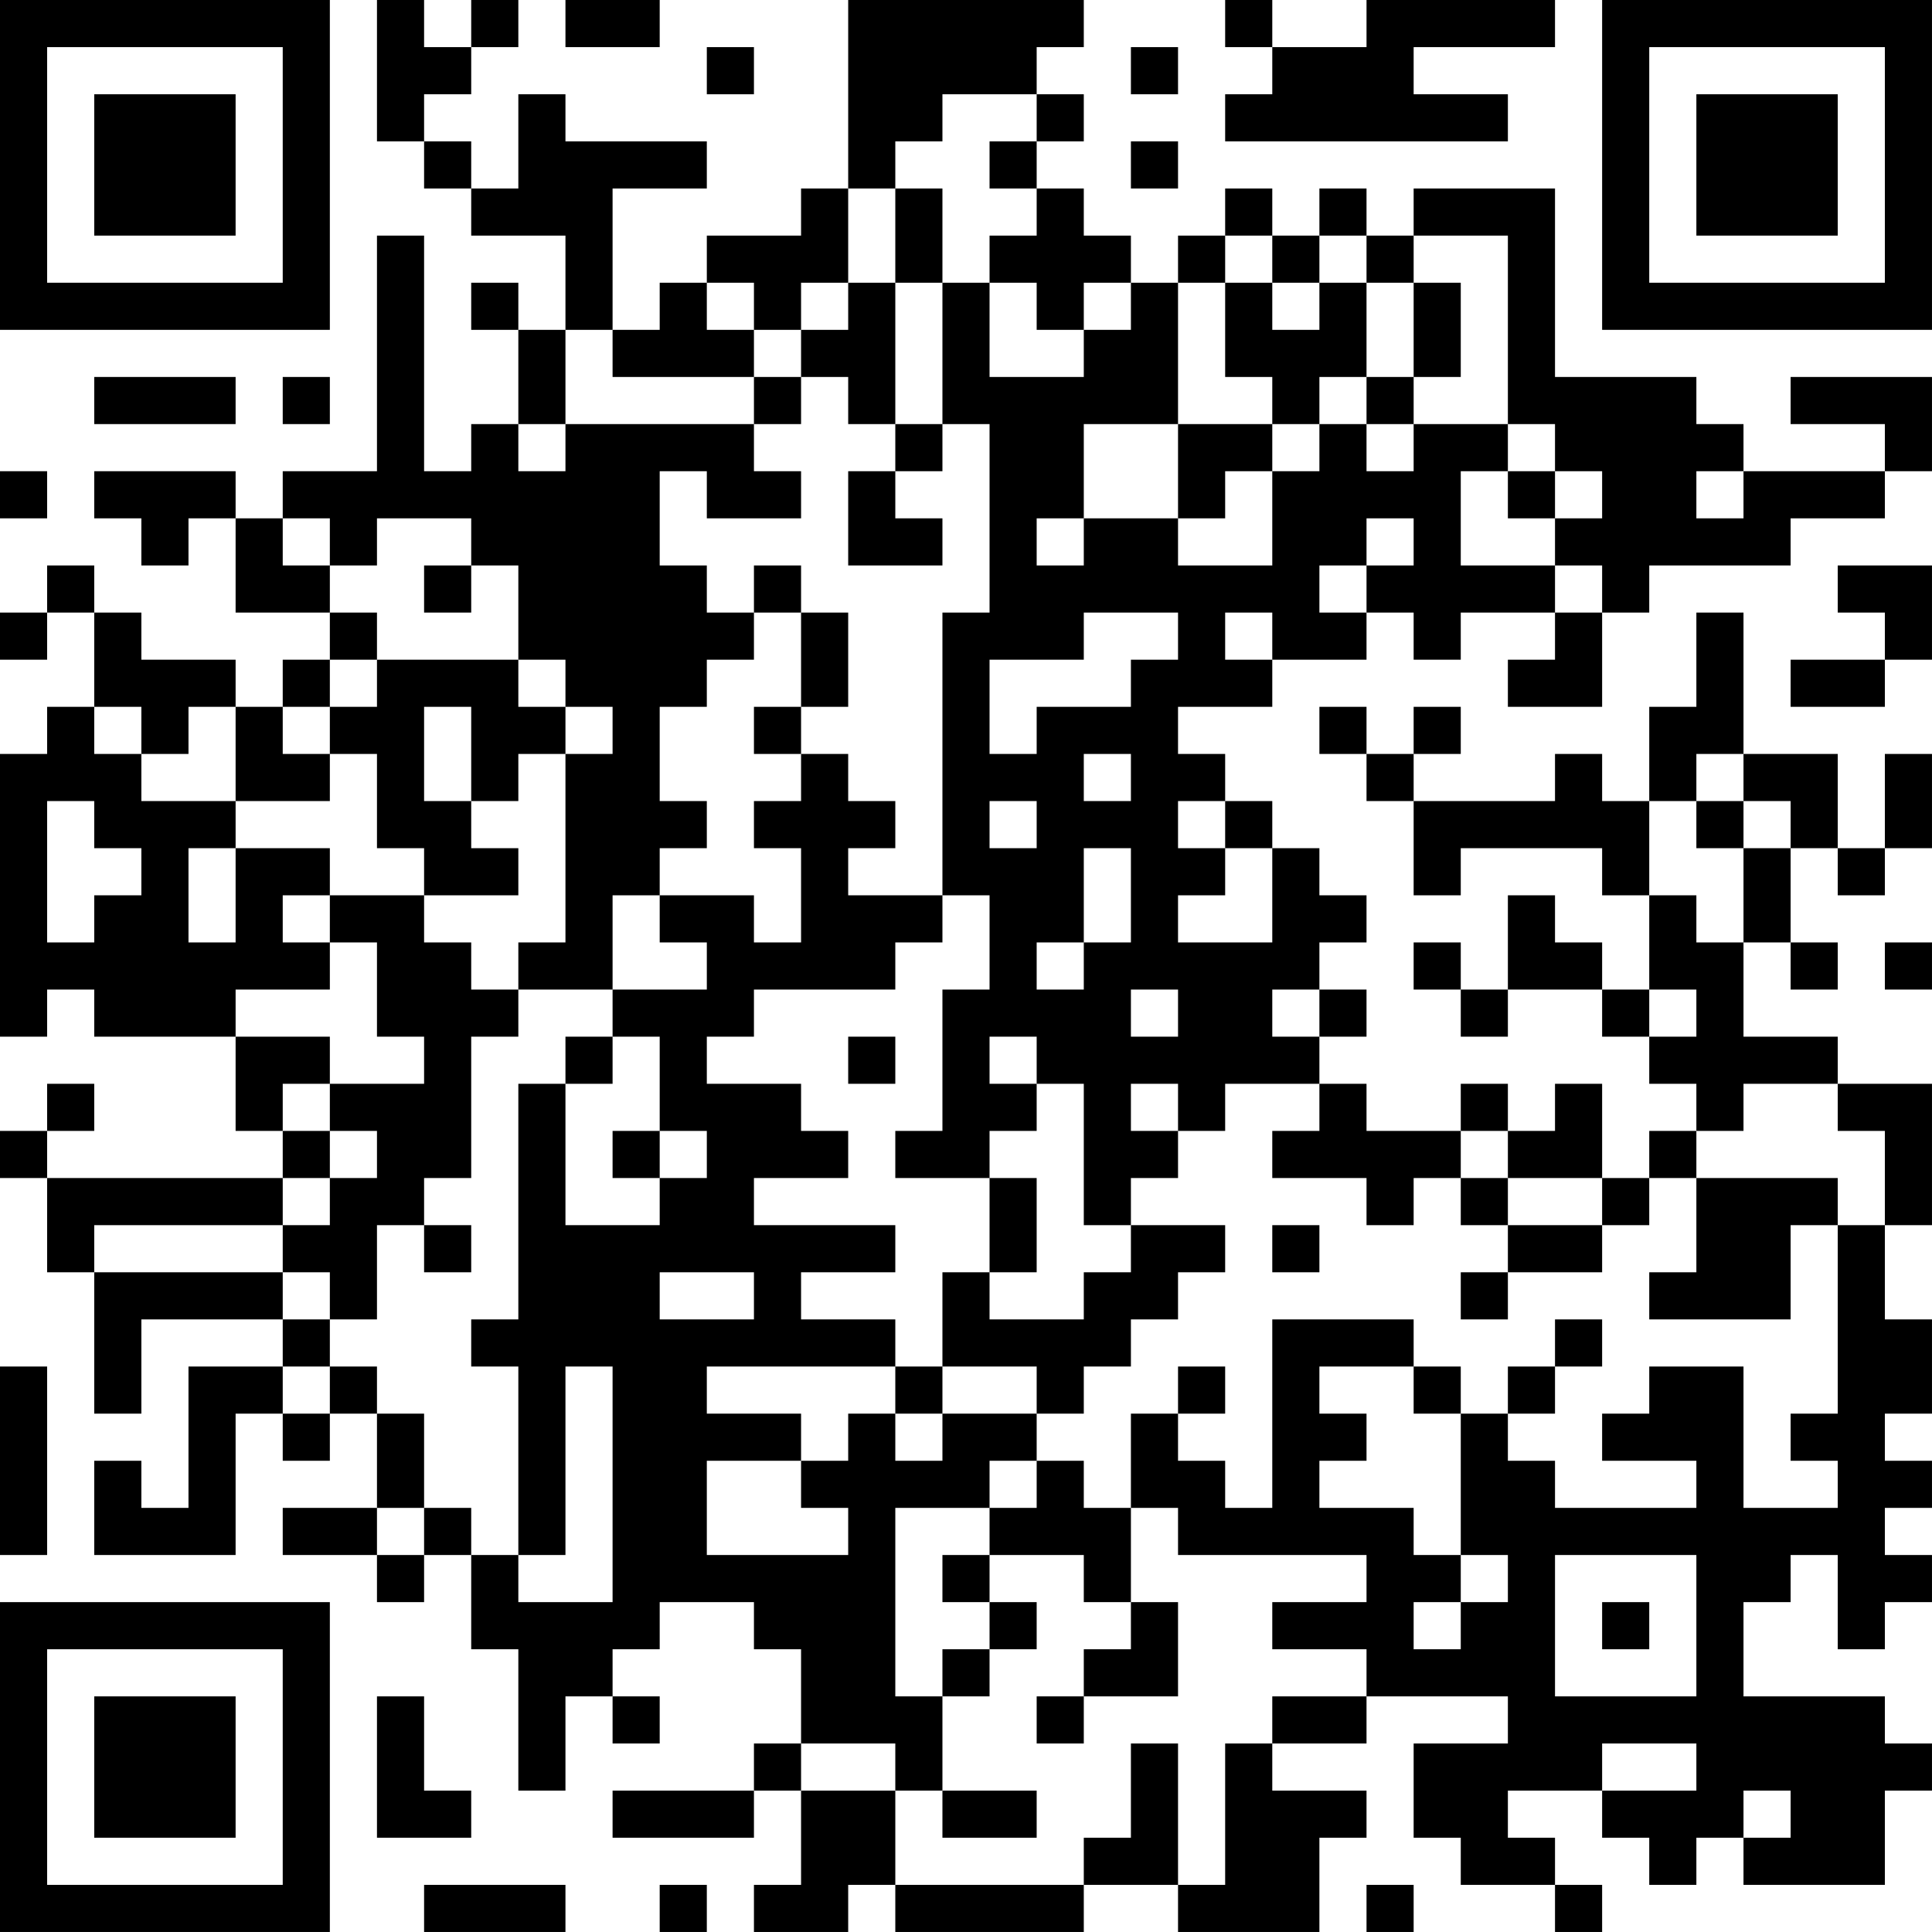 <?xml version="1.0" encoding="UTF-8"?>
<svg xmlns="http://www.w3.org/2000/svg" version="1.1" width="200" height="200" viewBox="0 0 200 200"><rect x="0" y="0" width="200" height="200" fill="#ffffff"/><g transform="scale(4.878)"><g transform="translate(0,0)"><path fill-rule="evenodd" d="M8 0L8 3L9 3L9 4L10 4L10 5L12 5L12 7L11 7L11 6L10 6L10 7L11 7L11 9L10 9L10 10L9 10L9 5L8 5L8 10L6 10L6 11L5 11L5 10L2 10L2 11L3 11L3 12L4 12L4 11L5 11L5 13L7 13L7 14L6 14L6 15L5 15L5 14L3 14L3 13L2 13L2 12L1 12L1 13L0 13L0 14L1 14L1 13L2 13L2 15L1 15L1 16L0 16L0 22L1 22L1 21L2 21L2 22L5 22L5 24L6 24L6 25L1 25L1 24L2 24L2 23L1 23L1 24L0 24L0 25L1 25L1 27L2 27L2 30L3 30L3 28L6 28L6 29L4 29L4 32L3 32L3 31L2 31L2 33L5 33L5 30L6 30L6 31L7 31L7 30L8 30L8 32L6 32L6 33L8 33L8 34L9 34L9 33L10 33L10 35L11 35L11 38L12 38L12 36L13 36L13 37L14 37L14 36L13 36L13 35L14 35L14 34L16 34L16 35L17 35L17 37L16 37L16 38L13 38L13 39L16 39L16 38L17 38L17 40L16 40L16 41L18 41L18 40L19 40L19 41L23 41L23 40L25 40L25 41L28 41L28 39L29 39L29 38L27 38L27 37L29 37L29 36L32 36L32 37L30 37L30 39L31 39L31 40L33 40L33 41L34 41L34 40L33 40L33 39L32 39L32 38L34 38L34 39L35 39L35 40L36 40L36 39L37 39L37 40L40 40L40 38L41 38L41 37L40 37L40 36L37 36L37 34L38 34L38 33L39 33L39 35L40 35L40 34L41 34L41 33L40 33L40 32L41 32L41 31L40 31L40 30L41 30L41 28L40 28L40 26L41 26L41 23L39 23L39 22L37 22L37 20L38 20L38 21L39 21L39 20L38 20L38 18L39 18L39 19L40 19L40 18L41 18L41 16L40 16L40 18L39 18L39 16L37 16L37 13L36 13L36 15L35 15L35 17L34 17L34 16L33 16L33 17L30 17L30 16L31 16L31 15L30 15L30 16L29 16L29 15L28 15L28 16L29 16L29 17L30 17L30 19L31 19L31 18L34 18L34 19L35 19L35 21L34 21L34 20L33 20L33 19L32 19L32 21L31 21L31 20L30 20L30 21L31 21L31 22L32 22L32 21L34 21L34 22L35 22L35 23L36 23L36 24L35 24L35 25L34 25L34 23L33 23L33 24L32 24L32 23L31 23L31 24L29 24L29 23L28 23L28 22L29 22L29 21L28 21L28 20L29 20L29 19L28 19L28 18L27 18L27 17L26 17L26 16L25 16L25 15L27 15L27 14L29 14L29 13L30 13L30 14L31 14L31 13L33 13L33 14L32 14L32 15L34 15L34 13L35 13L35 12L38 12L38 11L40 11L40 10L41 10L41 8L38 8L38 9L40 9L40 10L37 10L37 9L36 9L36 8L33 8L33 4L30 4L30 5L29 5L29 4L28 4L28 5L27 5L27 4L26 4L26 5L25 5L25 6L24 6L24 5L23 5L23 4L22 4L22 3L23 3L23 2L22 2L22 1L23 1L23 0L18 0L18 4L17 4L17 5L15 5L15 6L14 6L14 7L13 7L13 4L15 4L15 3L12 3L12 2L11 2L11 4L10 4L10 3L9 3L9 2L10 2L10 1L11 1L11 0L10 0L10 1L9 1L9 0ZM12 0L12 1L14 1L14 0ZM26 0L26 1L27 1L27 2L26 2L26 3L32 3L32 2L30 2L30 1L33 1L33 0L29 0L29 1L27 1L27 0ZM15 1L15 2L16 2L16 1ZM24 1L24 2L25 2L25 1ZM20 2L20 3L19 3L19 4L18 4L18 6L17 6L17 7L16 7L16 6L15 6L15 7L16 7L16 8L13 8L13 7L12 7L12 9L11 9L11 10L12 10L12 9L16 9L16 10L17 10L17 11L15 11L15 10L14 10L14 12L15 12L15 13L16 13L16 14L15 14L15 15L14 15L14 17L15 17L15 18L14 18L14 19L13 19L13 21L11 21L11 20L12 20L12 16L13 16L13 15L12 15L12 14L11 14L11 12L10 12L10 11L8 11L8 12L7 12L7 11L6 11L6 12L7 12L7 13L8 13L8 14L7 14L7 15L6 15L6 16L7 16L7 17L5 17L5 15L4 15L4 16L3 16L3 15L2 15L2 16L3 16L3 17L5 17L5 18L4 18L4 20L5 20L5 18L7 18L7 19L6 19L6 20L7 20L7 21L5 21L5 22L7 22L7 23L6 23L6 24L7 24L7 25L6 25L6 26L2 26L2 27L6 27L6 28L7 28L7 29L6 29L6 30L7 30L7 29L8 29L8 30L9 30L9 32L8 32L8 33L9 33L9 32L10 32L10 33L11 33L11 34L13 34L13 29L12 29L12 33L11 33L11 29L10 29L10 28L11 28L11 23L12 23L12 26L14 26L14 25L15 25L15 24L14 24L14 22L13 22L13 21L15 21L15 20L14 20L14 19L16 19L16 20L17 20L17 18L16 18L16 17L17 17L17 16L18 16L18 17L19 17L19 18L18 18L18 19L20 19L20 20L19 20L19 21L16 21L16 22L15 22L15 23L17 23L17 24L18 24L18 25L16 25L16 26L19 26L19 27L17 27L17 28L19 28L19 29L15 29L15 30L17 30L17 31L15 31L15 33L18 33L18 32L17 32L17 31L18 31L18 30L19 30L19 31L20 31L20 30L22 30L22 31L21 31L21 32L19 32L19 36L20 36L20 38L19 38L19 37L17 37L17 38L19 38L19 40L23 40L23 39L24 39L24 37L25 37L25 40L26 40L26 37L27 37L27 36L29 36L29 35L27 35L27 34L29 34L29 33L25 33L25 32L24 32L24 30L25 30L25 31L26 31L26 32L27 32L27 28L30 28L30 29L28 29L28 30L29 30L29 31L28 31L28 32L30 32L30 33L31 33L31 34L30 34L30 35L31 35L31 34L32 34L32 33L31 33L31 30L32 30L32 31L33 31L33 32L36 32L36 31L34 31L34 30L35 30L35 29L37 29L37 32L39 32L39 31L38 31L38 30L39 30L39 26L40 26L40 24L39 24L39 23L37 23L37 24L36 24L36 25L35 25L35 26L34 26L34 25L32 25L32 24L31 24L31 25L30 25L30 26L29 26L29 25L27 25L27 24L28 24L28 23L26 23L26 24L25 24L25 23L24 23L24 24L25 24L25 25L24 25L24 26L23 26L23 23L22 23L22 22L21 22L21 23L22 23L22 24L21 24L21 25L19 25L19 24L20 24L20 21L21 21L21 19L20 19L20 13L21 13L21 9L20 9L20 6L21 6L21 8L23 8L23 7L24 7L24 6L23 6L23 7L22 7L22 6L21 6L21 5L22 5L22 4L21 4L21 3L22 3L22 2ZM24 3L24 4L25 4L25 3ZM19 4L19 6L18 6L18 7L17 7L17 8L16 8L16 9L17 9L17 8L18 8L18 9L19 9L19 10L18 10L18 12L20 12L20 11L19 11L19 10L20 10L20 9L19 9L19 6L20 6L20 4ZM26 5L26 6L25 6L25 9L23 9L23 11L22 11L22 12L23 12L23 11L25 11L25 12L27 12L27 10L28 10L28 9L29 9L29 10L30 10L30 9L32 9L32 10L31 10L31 12L33 12L33 13L34 13L34 12L33 12L33 11L34 11L34 10L33 10L33 9L32 9L32 5L30 5L30 6L29 6L29 5L28 5L28 6L27 6L27 5ZM26 6L26 8L27 8L27 9L25 9L25 11L26 11L26 10L27 10L27 9L28 9L28 8L29 8L29 9L30 9L30 8L31 8L31 6L30 6L30 8L29 8L29 6L28 6L28 7L27 7L27 6ZM2 8L2 9L5 9L5 8ZM6 8L6 9L7 9L7 8ZM0 10L0 11L1 11L1 10ZM32 10L32 11L33 11L33 10ZM36 10L36 11L37 11L37 10ZM29 11L29 12L28 12L28 13L29 13L29 12L30 12L30 11ZM9 12L9 13L10 13L10 12ZM16 12L16 13L17 13L17 15L16 15L16 16L17 16L17 15L18 15L18 13L17 13L17 12ZM39 12L39 13L40 13L40 14L38 14L38 15L40 15L40 14L41 14L41 12ZM23 13L23 14L21 14L21 16L22 16L22 15L24 15L24 14L25 14L25 13ZM26 13L26 14L27 14L27 13ZM8 14L8 15L7 15L7 16L8 16L8 18L9 18L9 19L7 19L7 20L8 20L8 22L9 22L9 23L7 23L7 24L8 24L8 25L7 25L7 26L6 26L6 27L7 27L7 28L8 28L8 26L9 26L9 27L10 27L10 26L9 26L9 25L10 25L10 22L11 22L11 21L10 21L10 20L9 20L9 19L11 19L11 18L10 18L10 17L11 17L11 16L12 16L12 15L11 15L11 14ZM9 15L9 17L10 17L10 15ZM23 16L23 17L24 17L24 16ZM36 16L36 17L35 17L35 19L36 19L36 20L37 20L37 18L38 18L38 17L37 17L37 16ZM1 17L1 20L2 20L2 19L3 19L3 18L2 18L2 17ZM21 17L21 18L22 18L22 17ZM25 17L25 18L26 18L26 19L25 19L25 20L27 20L27 18L26 18L26 17ZM36 17L36 18L37 18L37 17ZM23 18L23 20L22 20L22 21L23 21L23 20L24 20L24 18ZM40 20L40 21L41 21L41 20ZM24 21L24 22L25 22L25 21ZM27 21L27 22L28 22L28 21ZM35 21L35 22L36 22L36 21ZM12 22L12 23L13 23L13 22ZM18 22L18 23L19 23L19 22ZM13 24L13 25L14 25L14 24ZM21 25L21 27L20 27L20 29L19 29L19 30L20 30L20 29L22 29L22 30L23 30L23 29L24 29L24 28L25 28L25 27L26 27L26 26L24 26L24 27L23 27L23 28L21 28L21 27L22 27L22 25ZM31 25L31 26L32 26L32 27L31 27L31 28L32 28L32 27L34 27L34 26L32 26L32 25ZM36 25L36 27L35 27L35 28L38 28L38 26L39 26L39 25ZM27 26L27 27L28 27L28 26ZM14 27L14 28L16 28L16 27ZM33 28L33 29L32 29L32 30L33 30L33 29L34 29L34 28ZM0 29L0 33L1 33L1 29ZM25 29L25 30L26 30L26 29ZM30 29L30 30L31 30L31 29ZM22 31L22 32L21 32L21 33L20 33L20 34L21 34L21 35L20 35L20 36L21 36L21 35L22 35L22 34L21 34L21 33L23 33L23 34L24 34L24 35L23 35L23 36L22 36L22 37L23 37L23 36L25 36L25 34L24 34L24 32L23 32L23 31ZM33 33L33 36L36 36L36 33ZM34 34L34 35L35 35L35 34ZM8 36L8 39L10 39L10 38L9 38L9 36ZM34 37L34 38L36 38L36 37ZM20 38L20 39L22 39L22 38ZM37 38L37 39L38 39L38 38ZM9 40L9 41L12 41L12 40ZM14 40L14 41L15 41L15 40ZM29 40L29 41L30 41L30 40ZM0 0L0 7L7 7L7 0ZM1 1L1 6L6 6L6 1ZM2 2L2 5L5 5L5 2ZM34 0L34 7L41 7L41 0ZM35 1L35 6L40 6L40 1ZM36 2L36 5L39 5L39 2ZM0 34L0 41L7 41L7 34ZM1 35L1 40L6 40L6 35ZM2 36L2 39L5 39L5 36Z" fill="#000000"/></g></g></svg>
